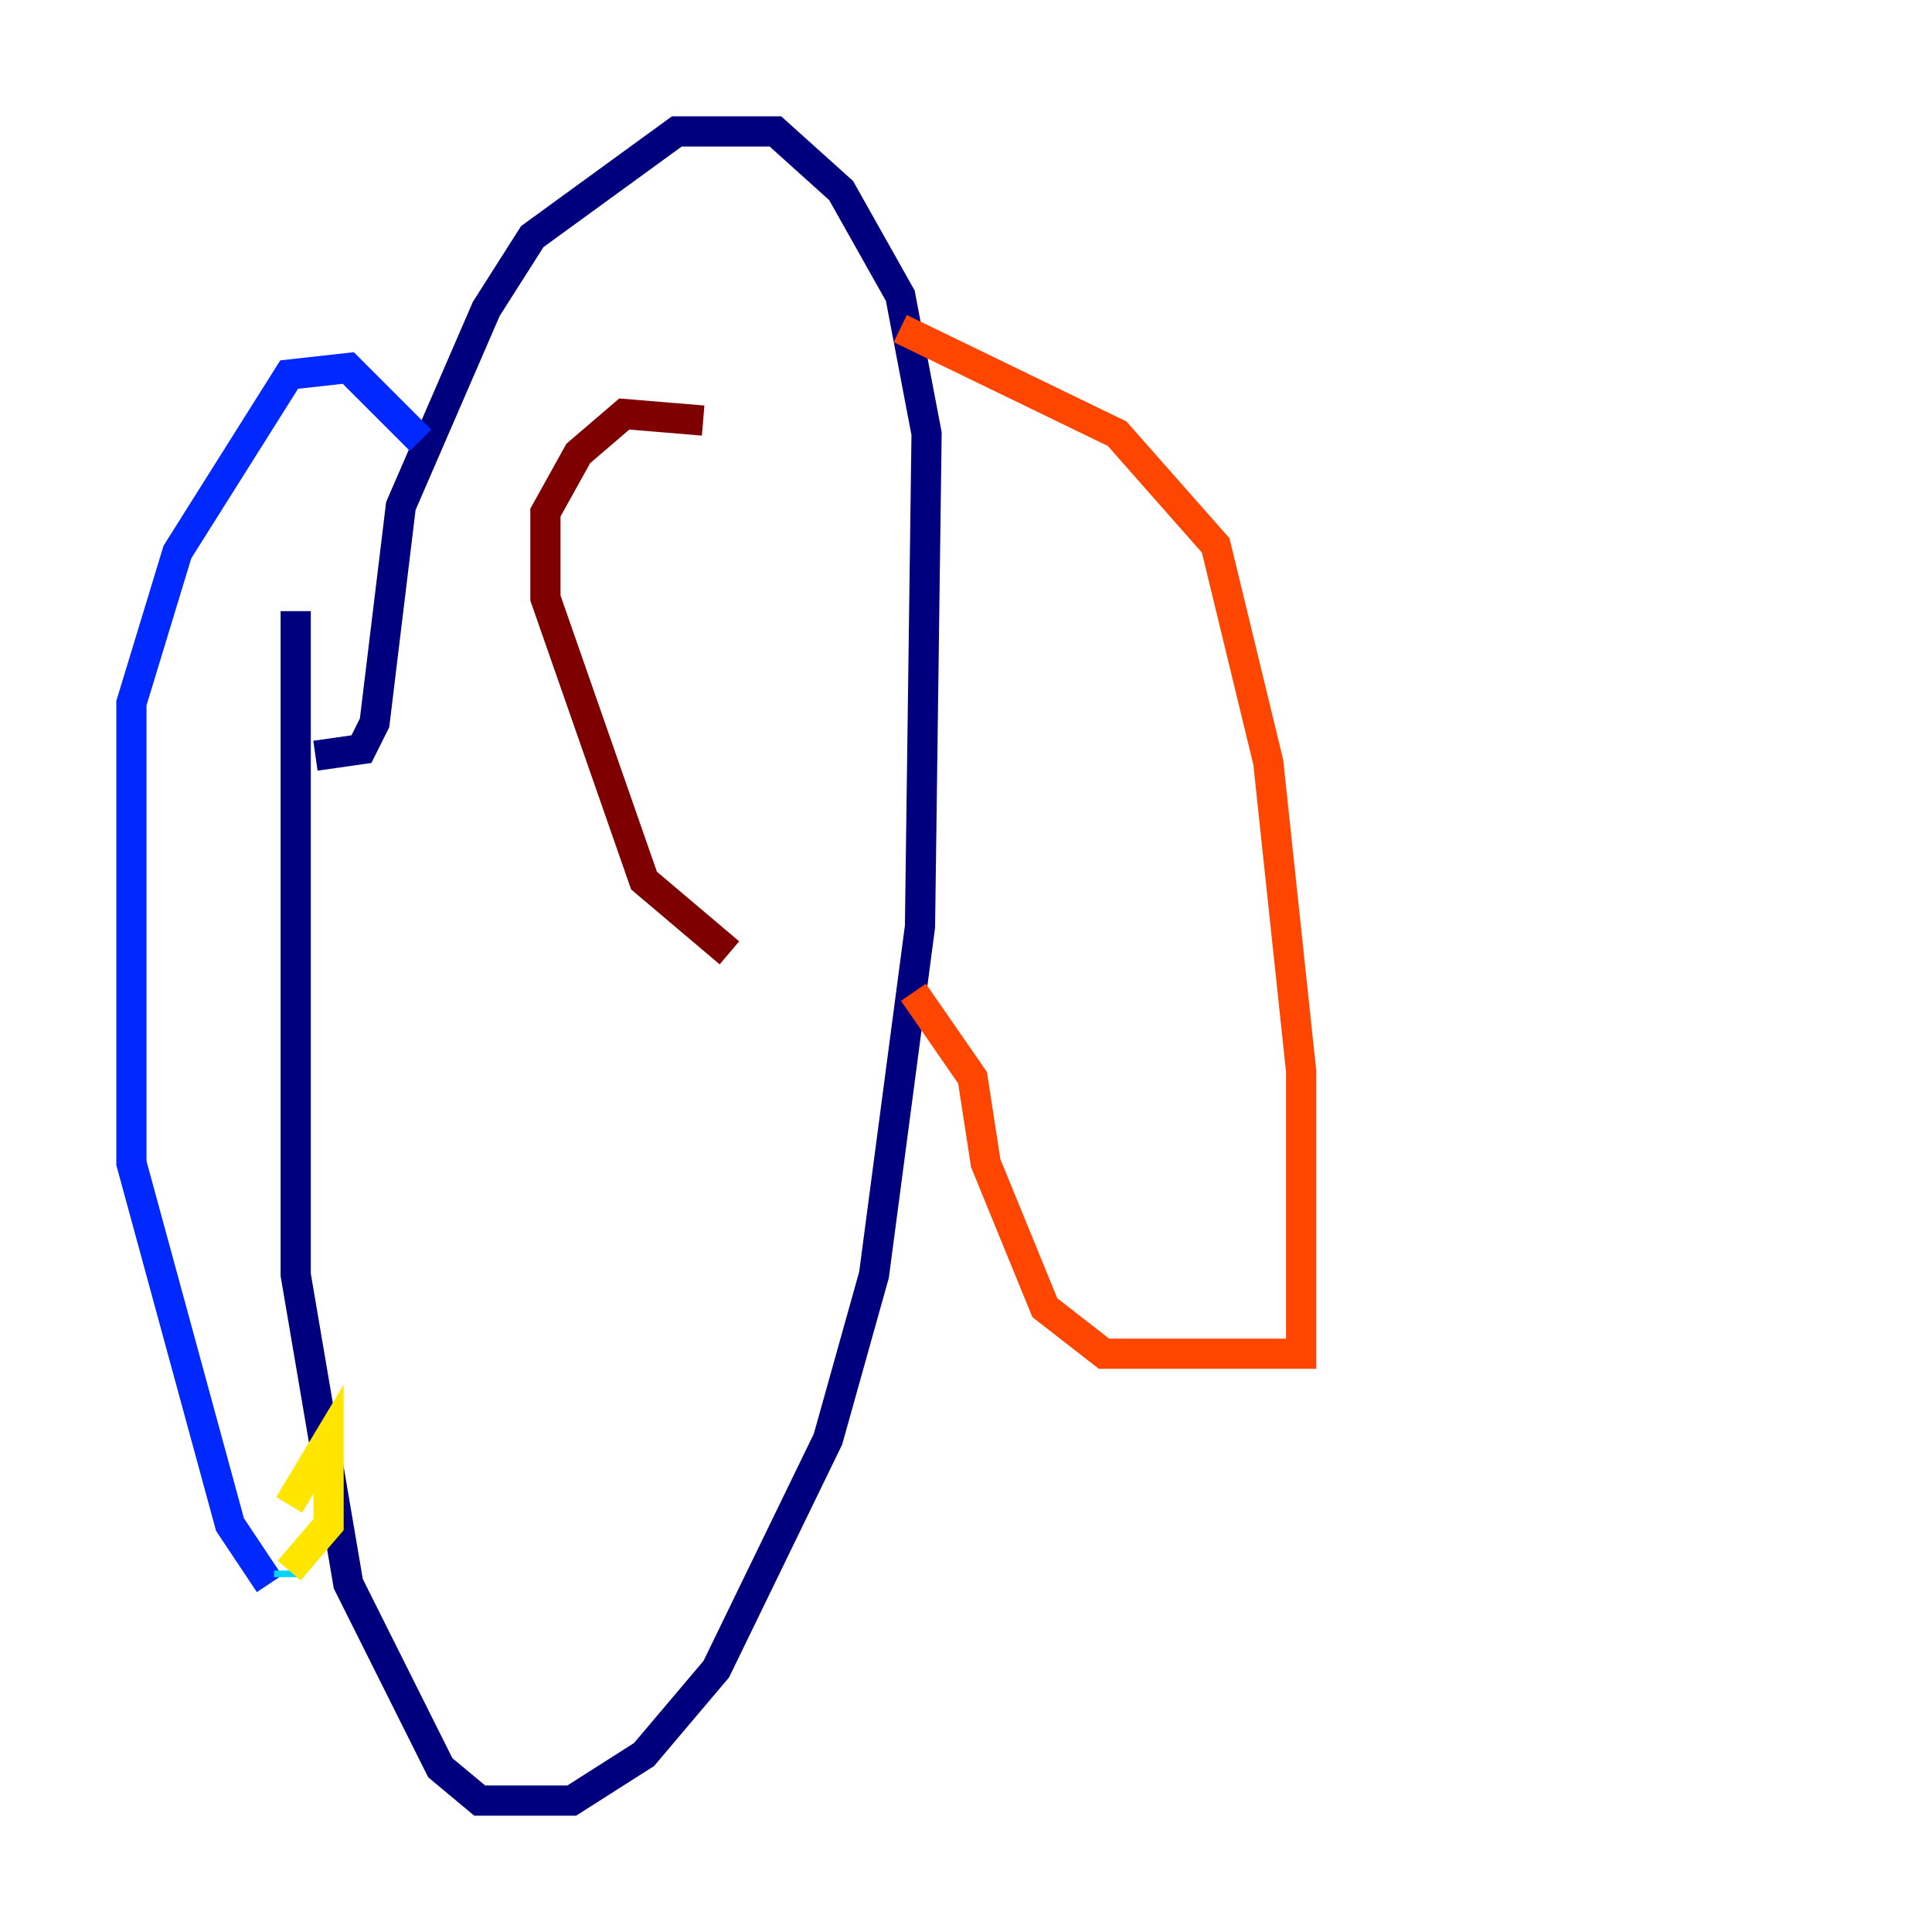 <?xml version="1.0" encoding="utf-8" ?>
<svg baseProfile="tiny" height="128" version="1.2" viewBox="0,0,128,128" width="128" xmlns="http://www.w3.org/2000/svg" xmlns:ev="http://www.w3.org/2001/xml-events" xmlns:xlink="http://www.w3.org/1999/xlink"><defs /><polyline fill="none" points="19.592,40.49 19.592,84.463 23.075,104.925 29.17,117.116 31.782,119.293 37.878,119.293 42.667,116.245 47.456,110.585 54.857,95.347 57.905,84.463 60.952,61.388 61.388,28.735 59.646,19.592 55.728,12.626 51.374,8.707 44.843,8.707 35.265,15.674 32.218,20.463 26.558,33.524 24.816,47.891 23.946,49.633 20.898,50.068" stroke="#00007f" stroke-width="2" /><polyline fill="none" points="27.864,29.17 23.075,24.381 19.157,24.816 11.755,36.571 8.707,46.585 8.707,77.061 15.238,101.007 17.85,104.925" stroke="#0028ff" stroke-width="2" /><polyline fill="none" points="19.157,104.49 19.157,104.054" stroke="#00d4ff" stroke-width="2" /><polyline fill="none" points="19.157,99.701 19.157,99.701" stroke="#7cff79" stroke-width="2" /><polyline fill="none" points="19.157,99.701 21.769,95.347 21.769,101.007 19.157,104.054" stroke="#ffe500" stroke-width="2" /><polyline fill="none" points="59.646,21.769 74.014,28.735 80.544,36.136 84.027,50.503 86.204,70.966 86.204,89.687 73.143,89.687 69.225,86.639 65.306,77.061 64.435,71.401 60.517,65.742" stroke="#ff4600" stroke-width="2" /><polyline fill="none" points="46.585,27.864 41.361,27.429 38.313,30.041 36.136,33.959 36.136,39.619 42.667,58.34 48.327,63.129" stroke="#7f0000" stroke-width="2" /></svg>